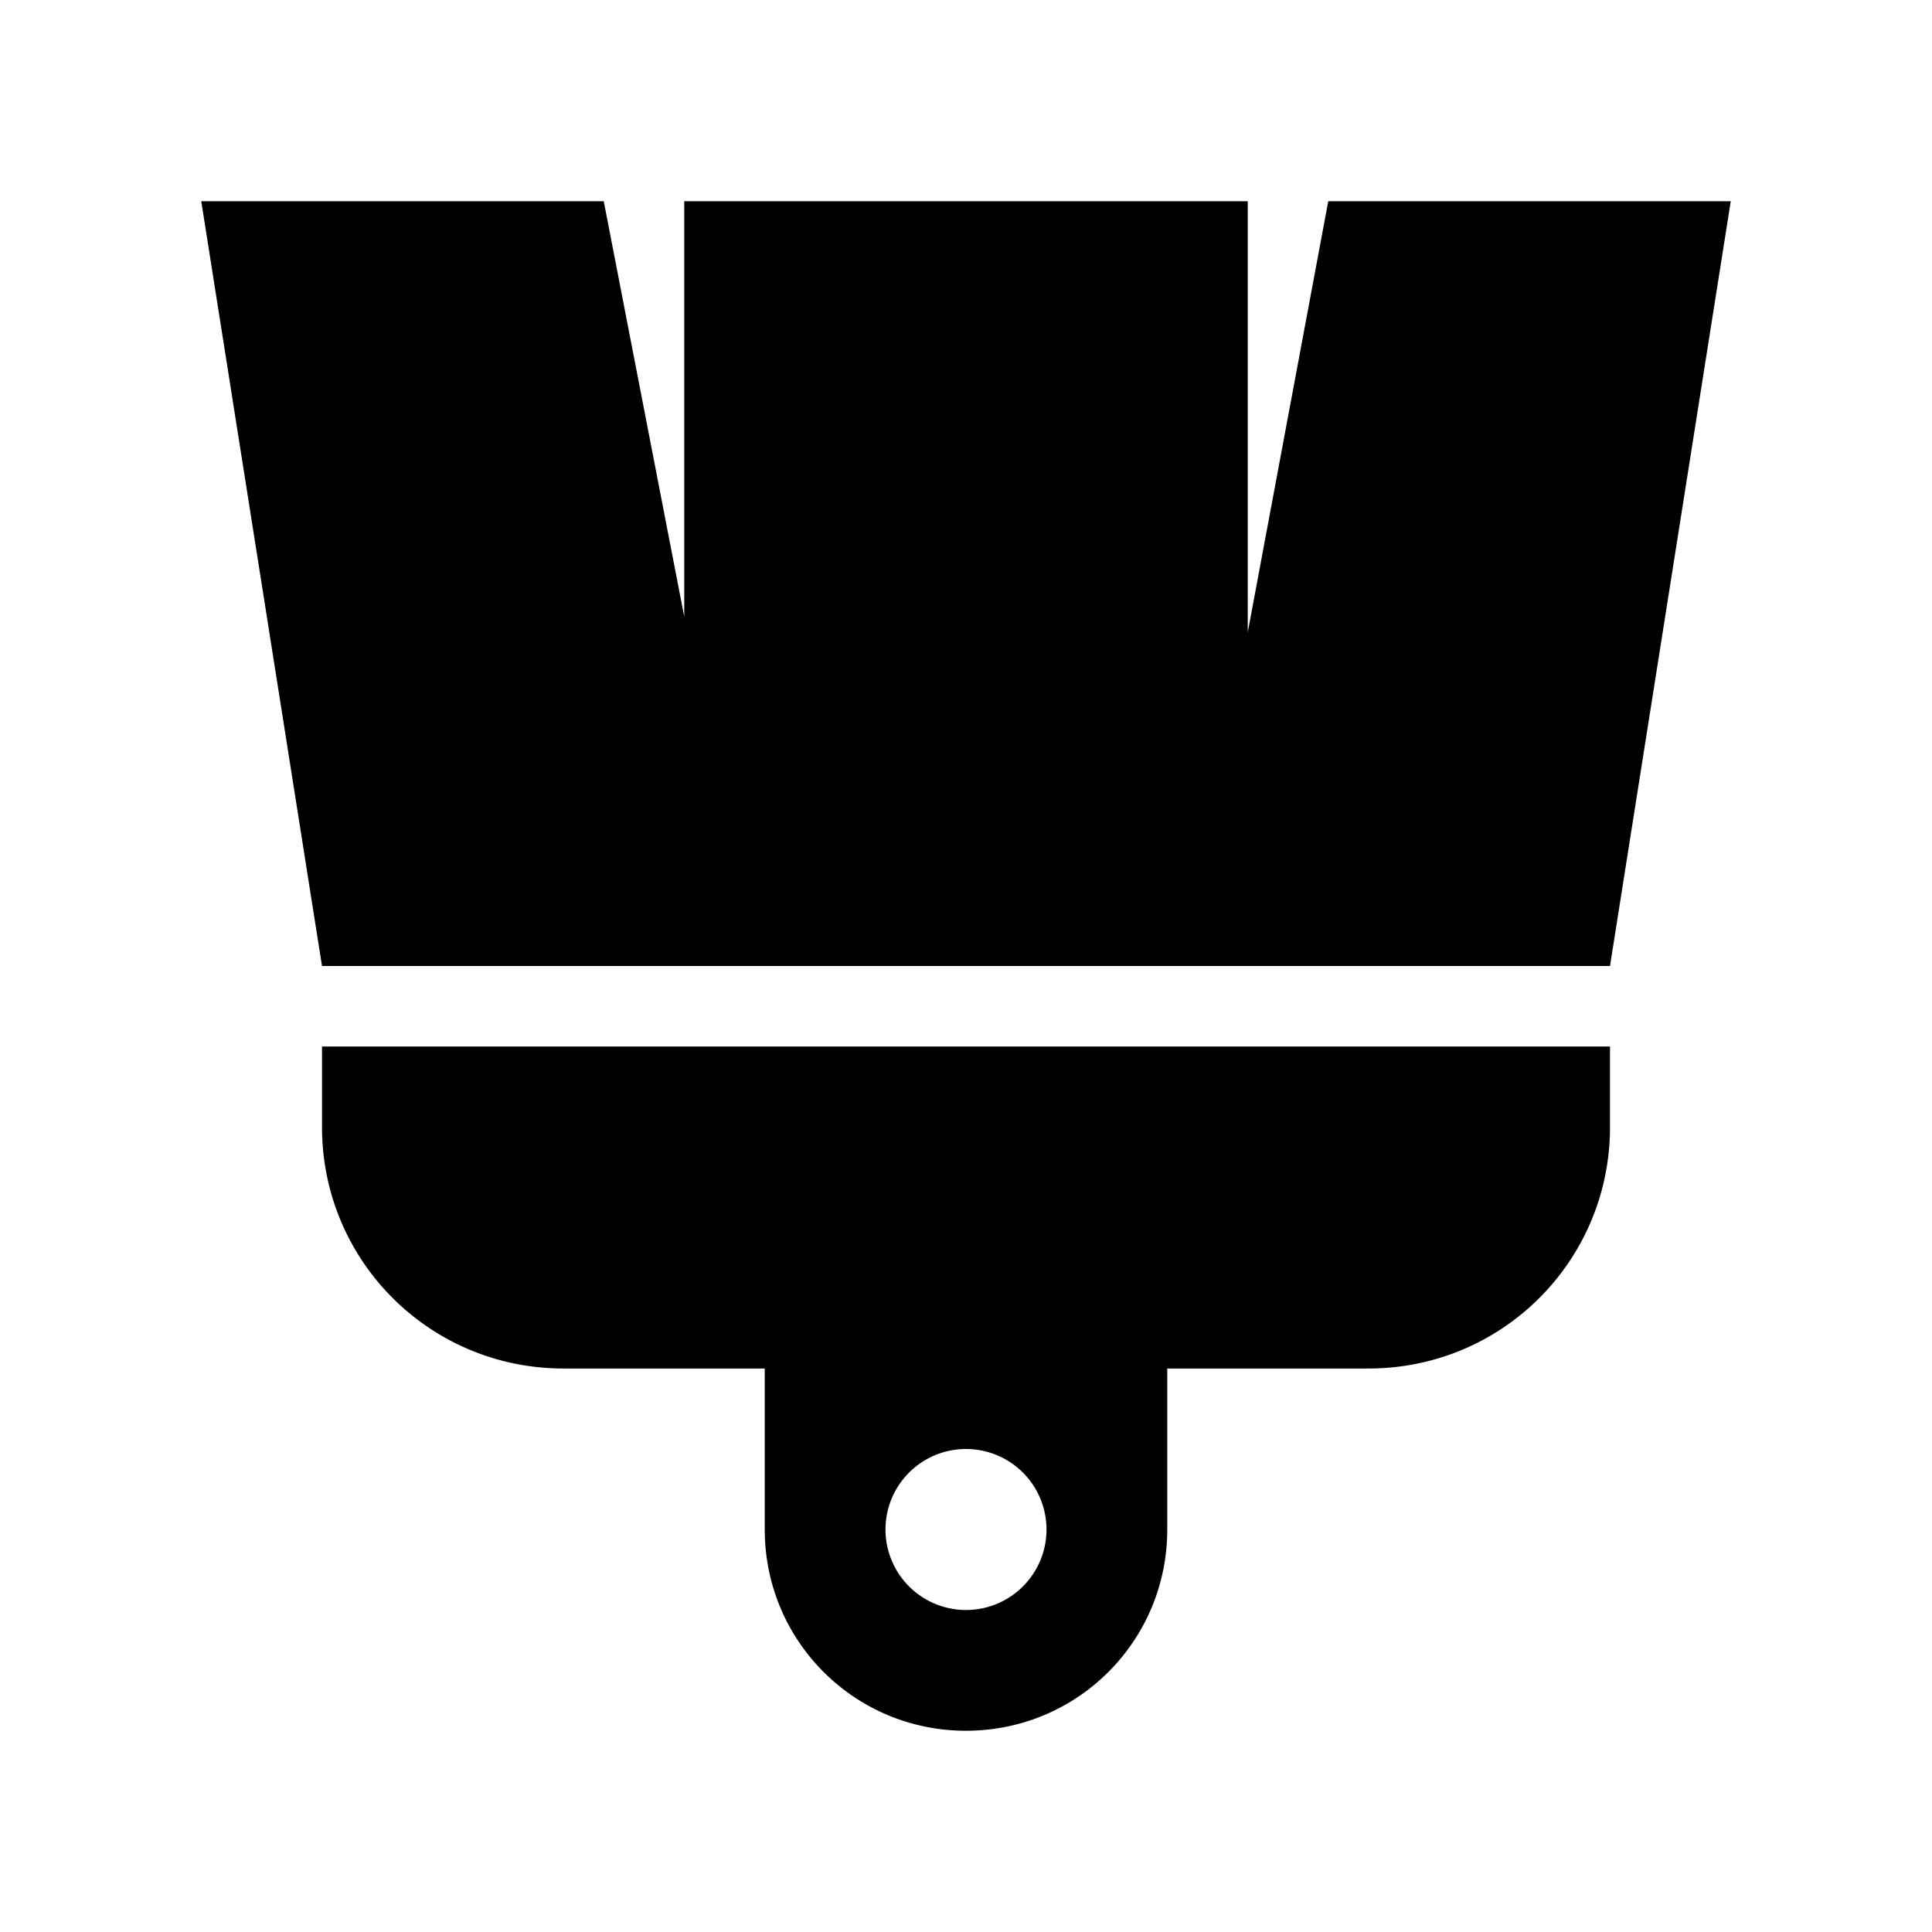 <?xml version="1.0" encoding="UTF-8" standalone="no"?>
<svg xmlns:rdf="http://www.w3.org/1999/02/22-rdf-syntax-ns#" xmlns="http://www.w3.org/2000/svg" height="48" width="48" version="1.1" xmlns:cc="http://creativecommons.org/ns#" xmlns:dc="http://purl.org/dc/elements/1.1/" viewBox="0 0 48 48">
<path style="fill:#000000" d="m5 5 3 19h32l3-19h-10l-2 10.709v-10.709h-14v10.322l-2-10.322h-10zm3 21v2c0 3.324 2.676 6 6 6h5v4c0 2.77 2.23 5 5 5s5-2.23 5-5v-4h5c3.324 0 6-2.676 6-6v-2h-32zm16 10a2 2 0 0 1 2 2 2 2 0 0 1 -2 2 2 2 0 0 1 -2 -2 2 2 0 0 1 2 -2z"/>
</svg>
